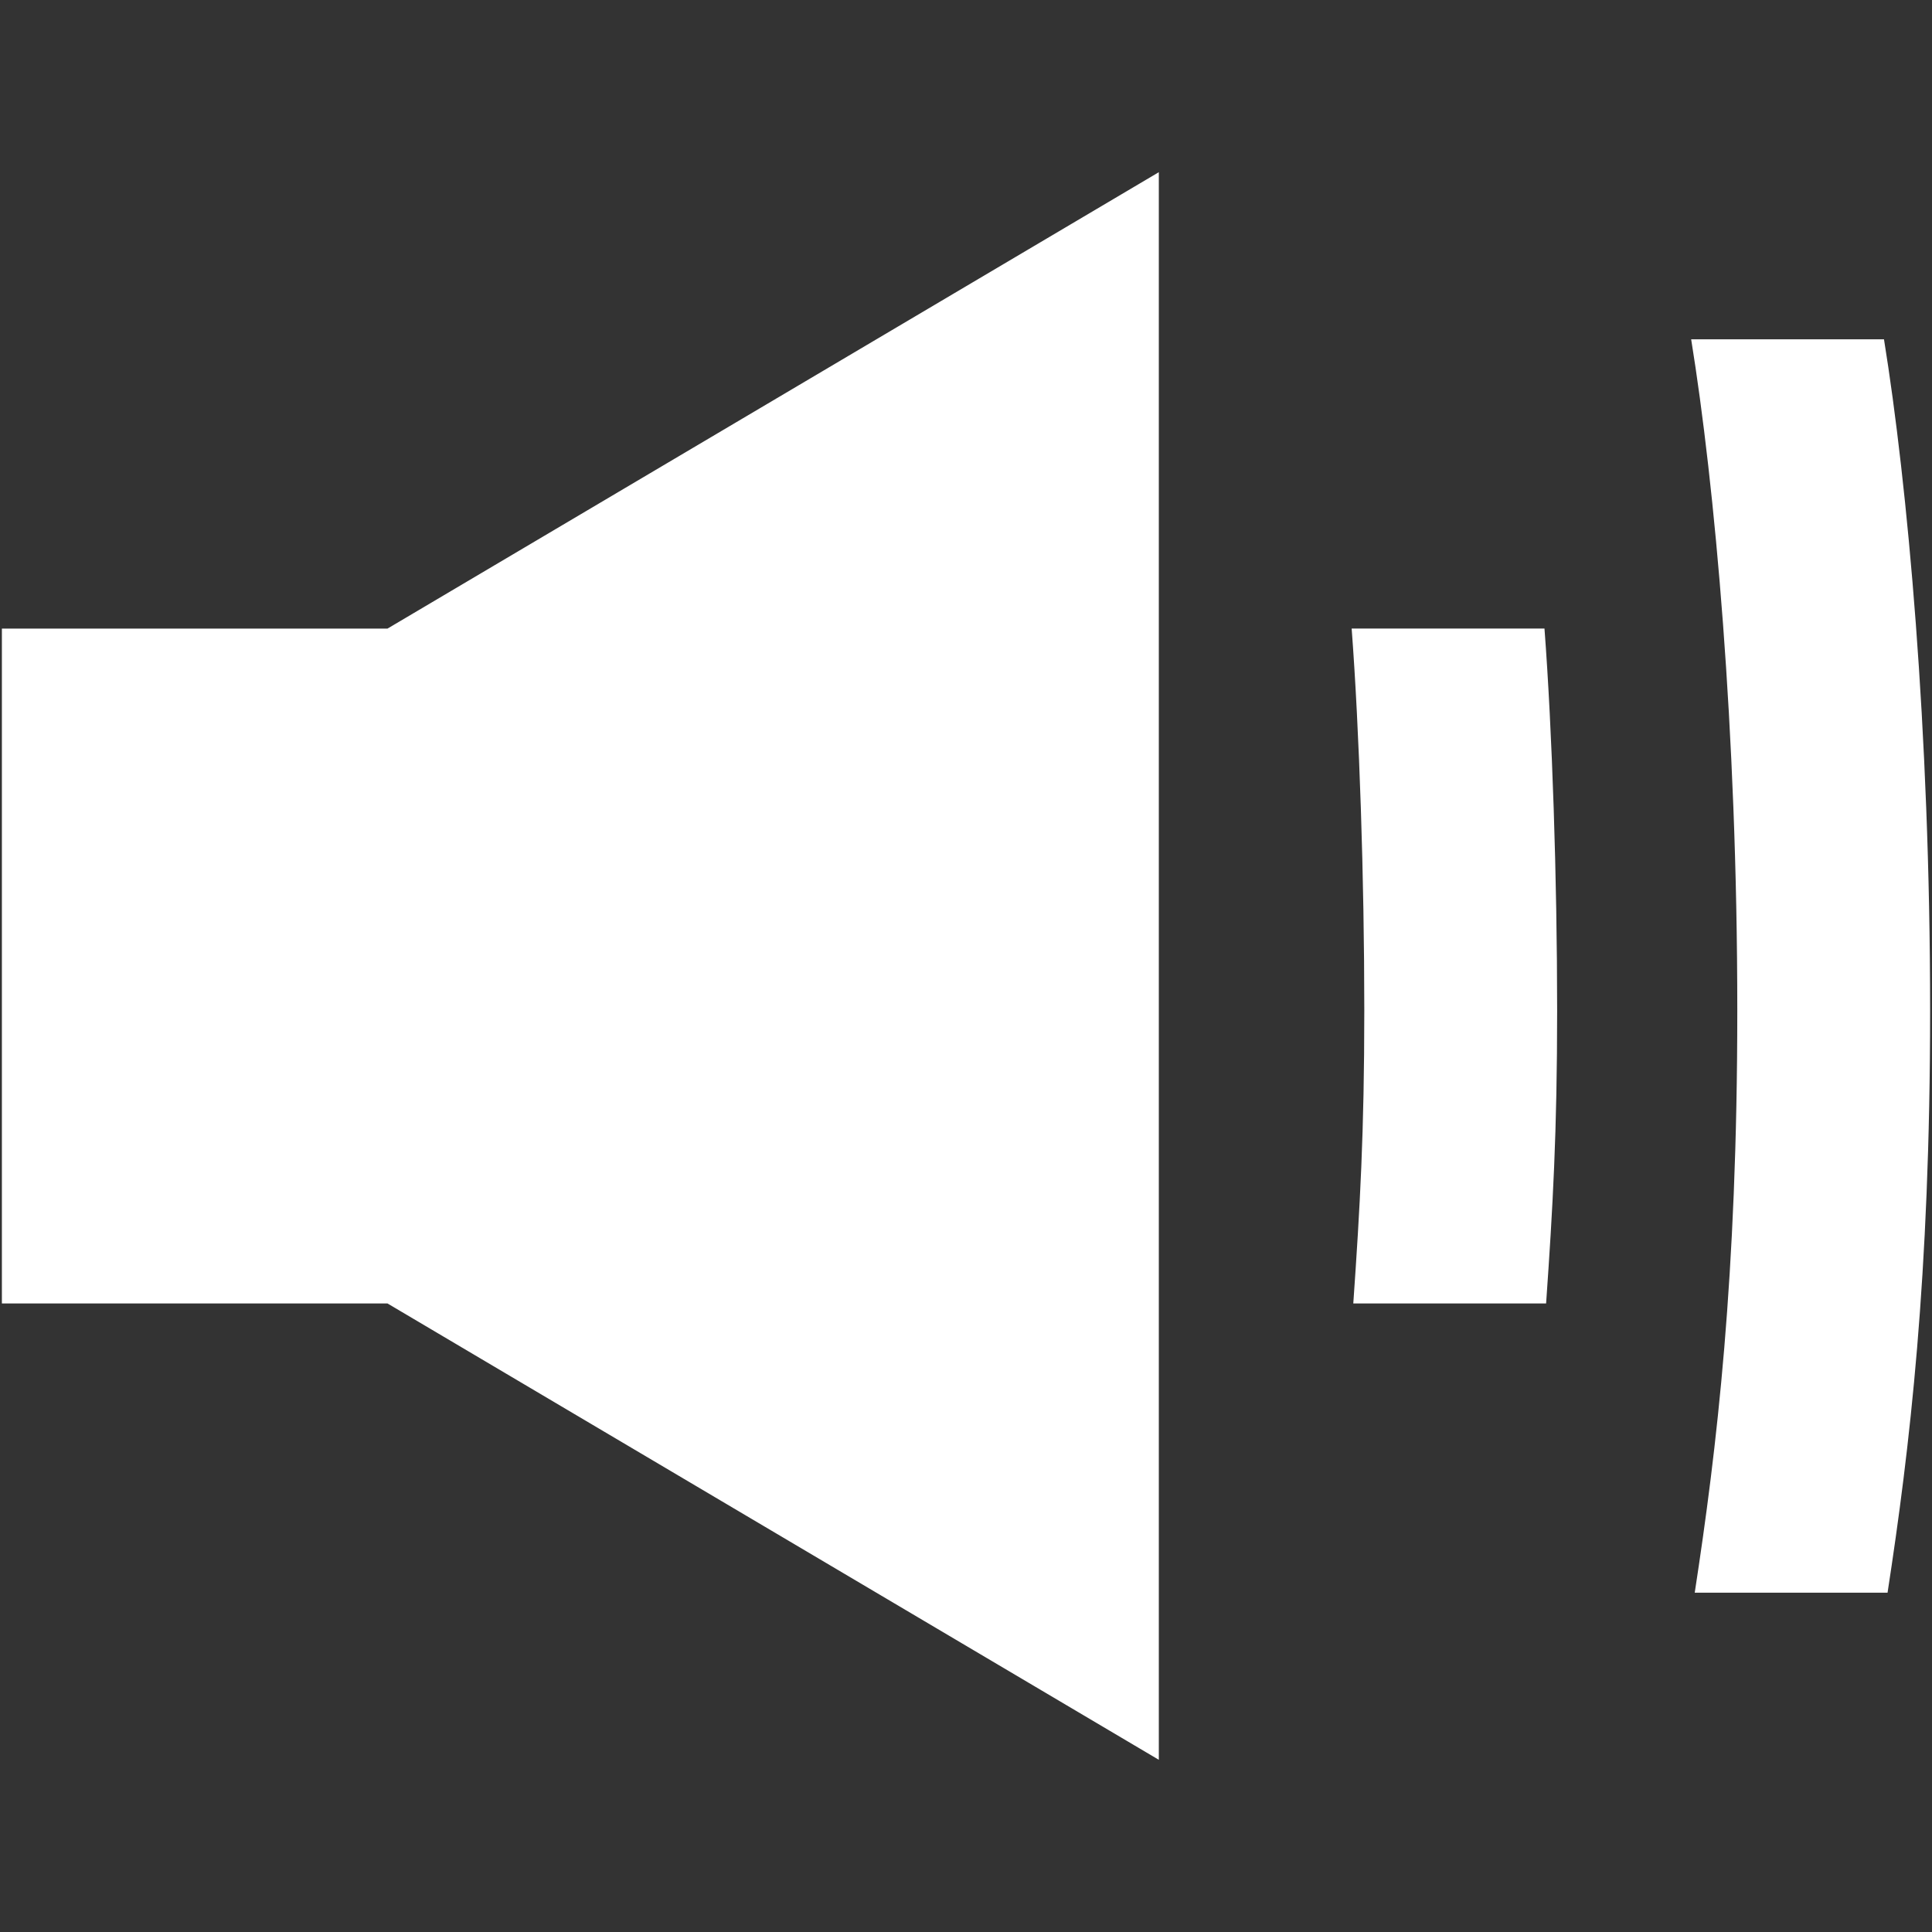 <?xml version="1.0" encoding="iso-8859-1"?>
<!DOCTYPE svg PUBLIC "-//W3C//DTD SVG 1.1//EN" "http://www.w3.org/Graphics/SVG/1.1/DTD/svg11.dtd">
<svg 
 version="1.1" xmlns="http://www.w3.org/2000/svg" xmlns:xlink="http://www.w3.org/1999/xlink" x="0px" y="0px" width="512px"
	 height="512px" viewBox="0 0 512 512" style="enable-background:new 0 0 512 512;" xml:space="preserve"
><rect x="0" y="0" width="512" height="512" fill="#333333" stroke="none"/><g fill="#ffffff" id="afcae5a789ccd549f9c6e2a2f80ec9cb"><g></g><path style="display: inline;" d="M307.1,466.366L102.697,345.434H0.5V166.58h102.197L307.1,45.634V466.366z M358.636,345.426
		h51.098c1.781-25.447,2.925-45.428,2.925-77.641c0-34.76-1.321-74.334-3.355-101.212h-51.099
		c2.034,26.878,3.349,66.452,3.349,101.212C361.553,299.998,360.416,319.979,358.636,345.426z M449.123,422.074h51.099
		c5.854-38.089,11.278-83.626,11.278-154.289c0-74.457-6.026-139.566-12.224-177.859h-51.099
		c6.198,38.293,12.223,103.402,12.223,177.859C460.4,338.448,454.971,383.985,449.123,422.074z"></path></g></svg>
